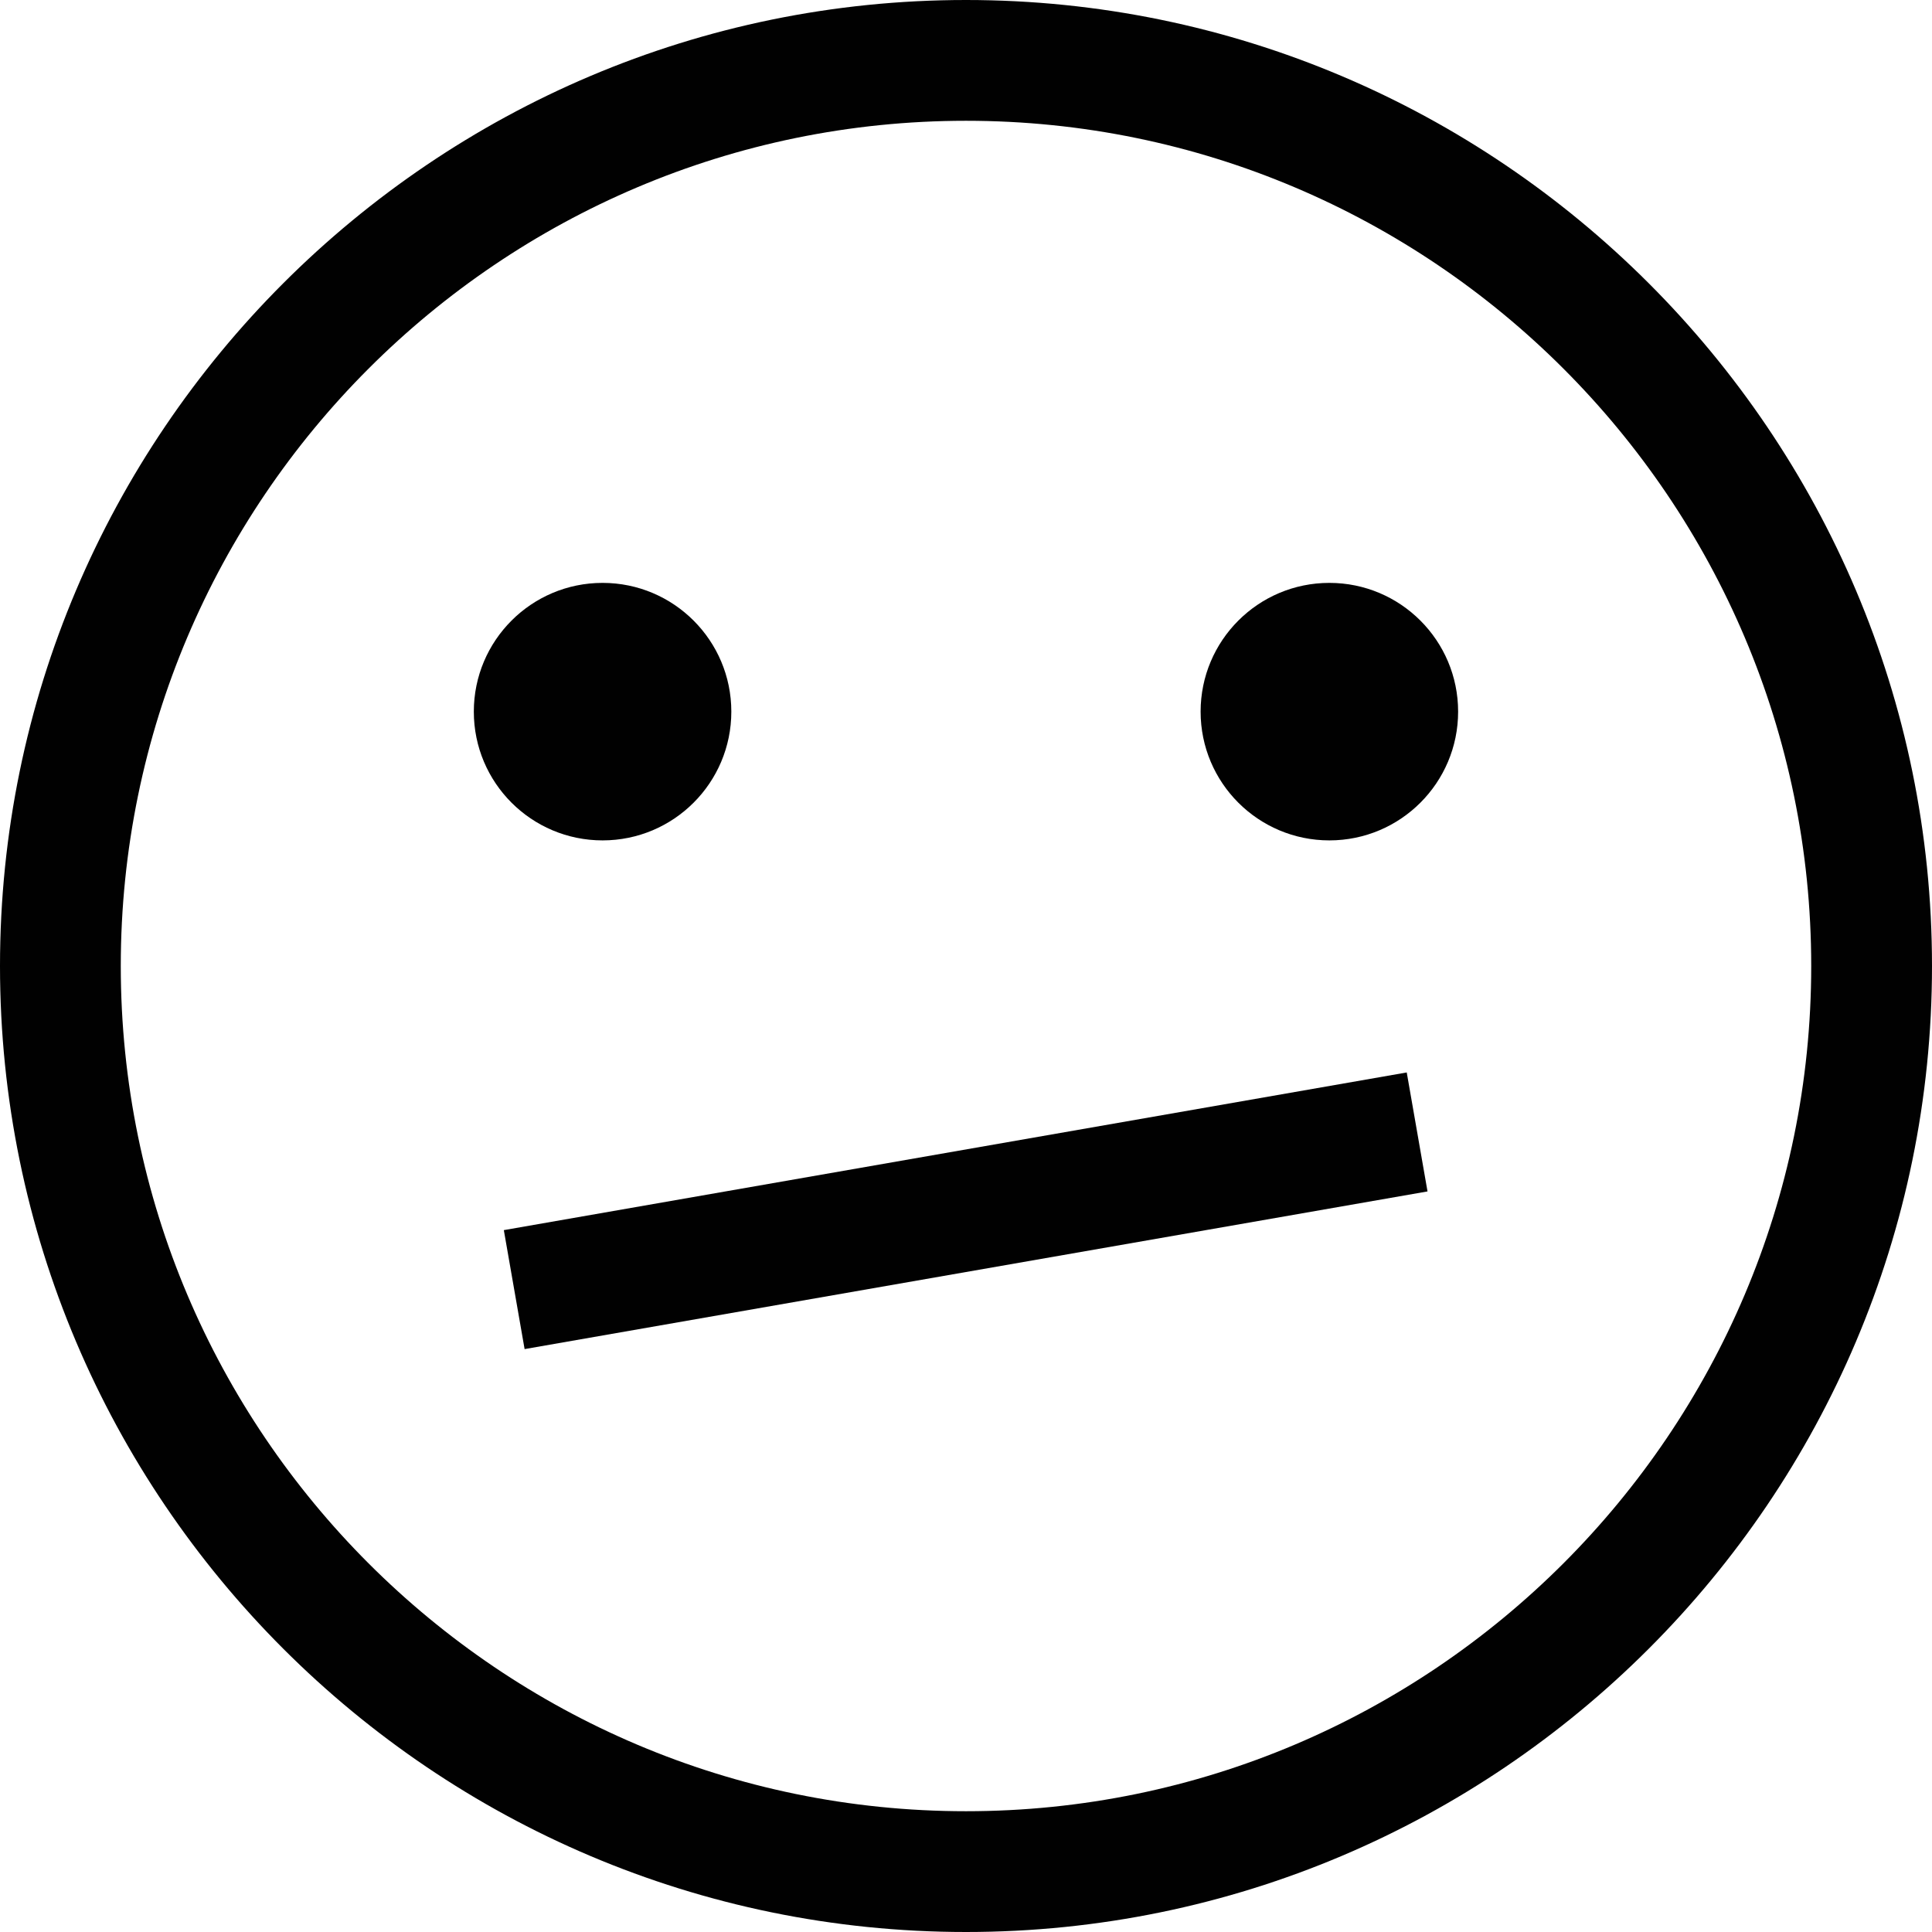 <?xml version="1.0" encoding="utf-8"?>
<!-- Generator: Adobe Illustrator 16.0.0, SVG Export Plug-In . SVG Version: 6.00 Build 0)  -->
<!DOCTYPE svg PUBLIC "-//W3C//DTD SVG 1.1//EN" "http://www.w3.org/Graphics/SVG/1.1/DTD/svg11.dtd">
<svg version="1.1" id="Layer_1" xmlns="http://www.w3.org/2000/svg" xmlns:xlink="http://www.w3.org/1999/xlink" x="0px" y="0px"
	 width="31.992px" height="31.992px" viewBox="0 0 31.992 31.992" enable-background="new 0 0 31.992 31.992" xml:space="preserve">
<g>
	<path fill="#010101" d="M15.996,0C7.176,0,0,7.176,0,15.996s7.176,15.996,15.996,15.996s15.996-7.176,15.996-15.996
		S24.816,0,15.996,0z M15.996,29.992C8.278,29.992,2,23.714,2,15.996S8.278,2,15.996,2s13.996,6.278,13.996,13.996
		S23.714,29.992,15.996,29.992z"/>
	<circle fill="#010101" cx="9.978" cy="11.784" r="2.132"/>
	<circle fill="#010101" cx="22.013" cy="11.784" r="2.132"/>
	
		<rect x="14.995" y="12.461" transform="matrix(-0.172 -0.985 0.985 -0.172 -1.008 39.253)" fill="#010101" width="2" height="15.179"/>
</g>
</svg>

